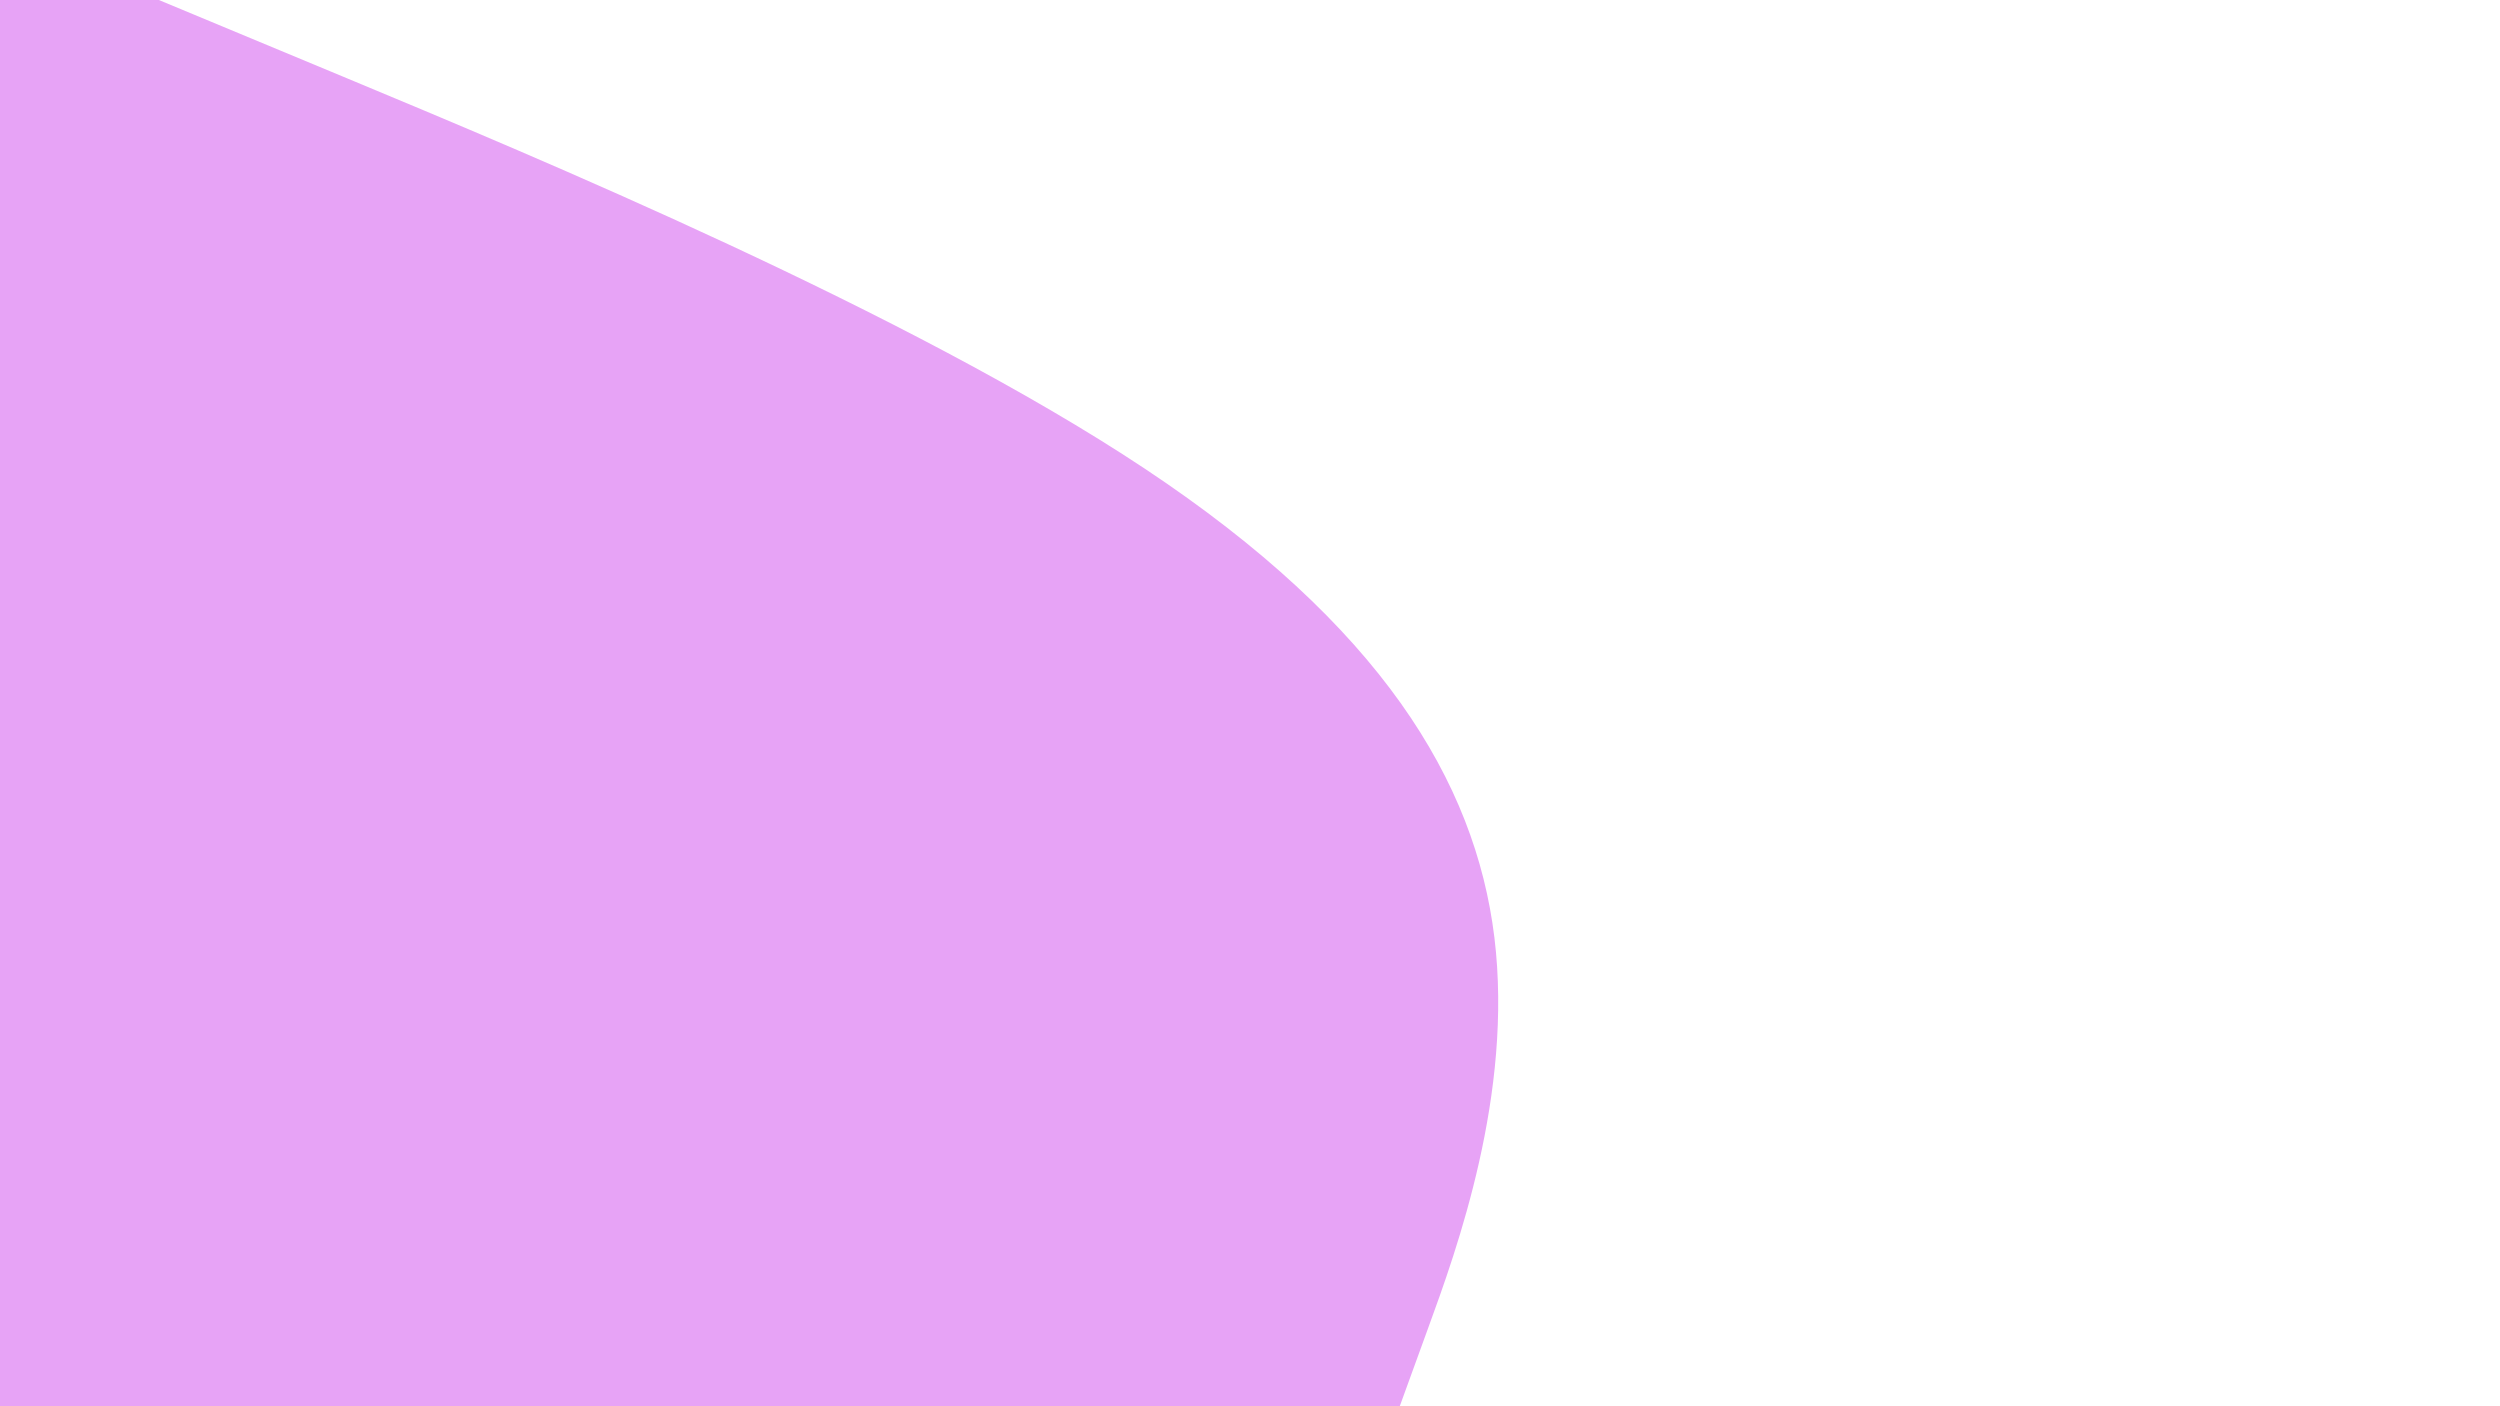 <svg id="visual" viewBox="0 0 1920 1080" width="1920" height="1080" xmlns="http://www.w3.org/2000/svg" xmlns:xlink="http://www.w3.org/1999/xlink" version="1.1"><path d="M122 0L266.2 60C410.3 120 698.7 240 879.3 360C1060 480 1133 600 1147.7 720C1162.3 840 1118.7 960 1096.8 1020L1075 1080L0 1080L0 1020C0 960 0 840 0 720C0 600 0 480 0 360C0 240 0 120 0 60L0 0Z" fill="#e7a3f6" stroke-linecap="round" stroke-linejoin="miter"></path></svg>